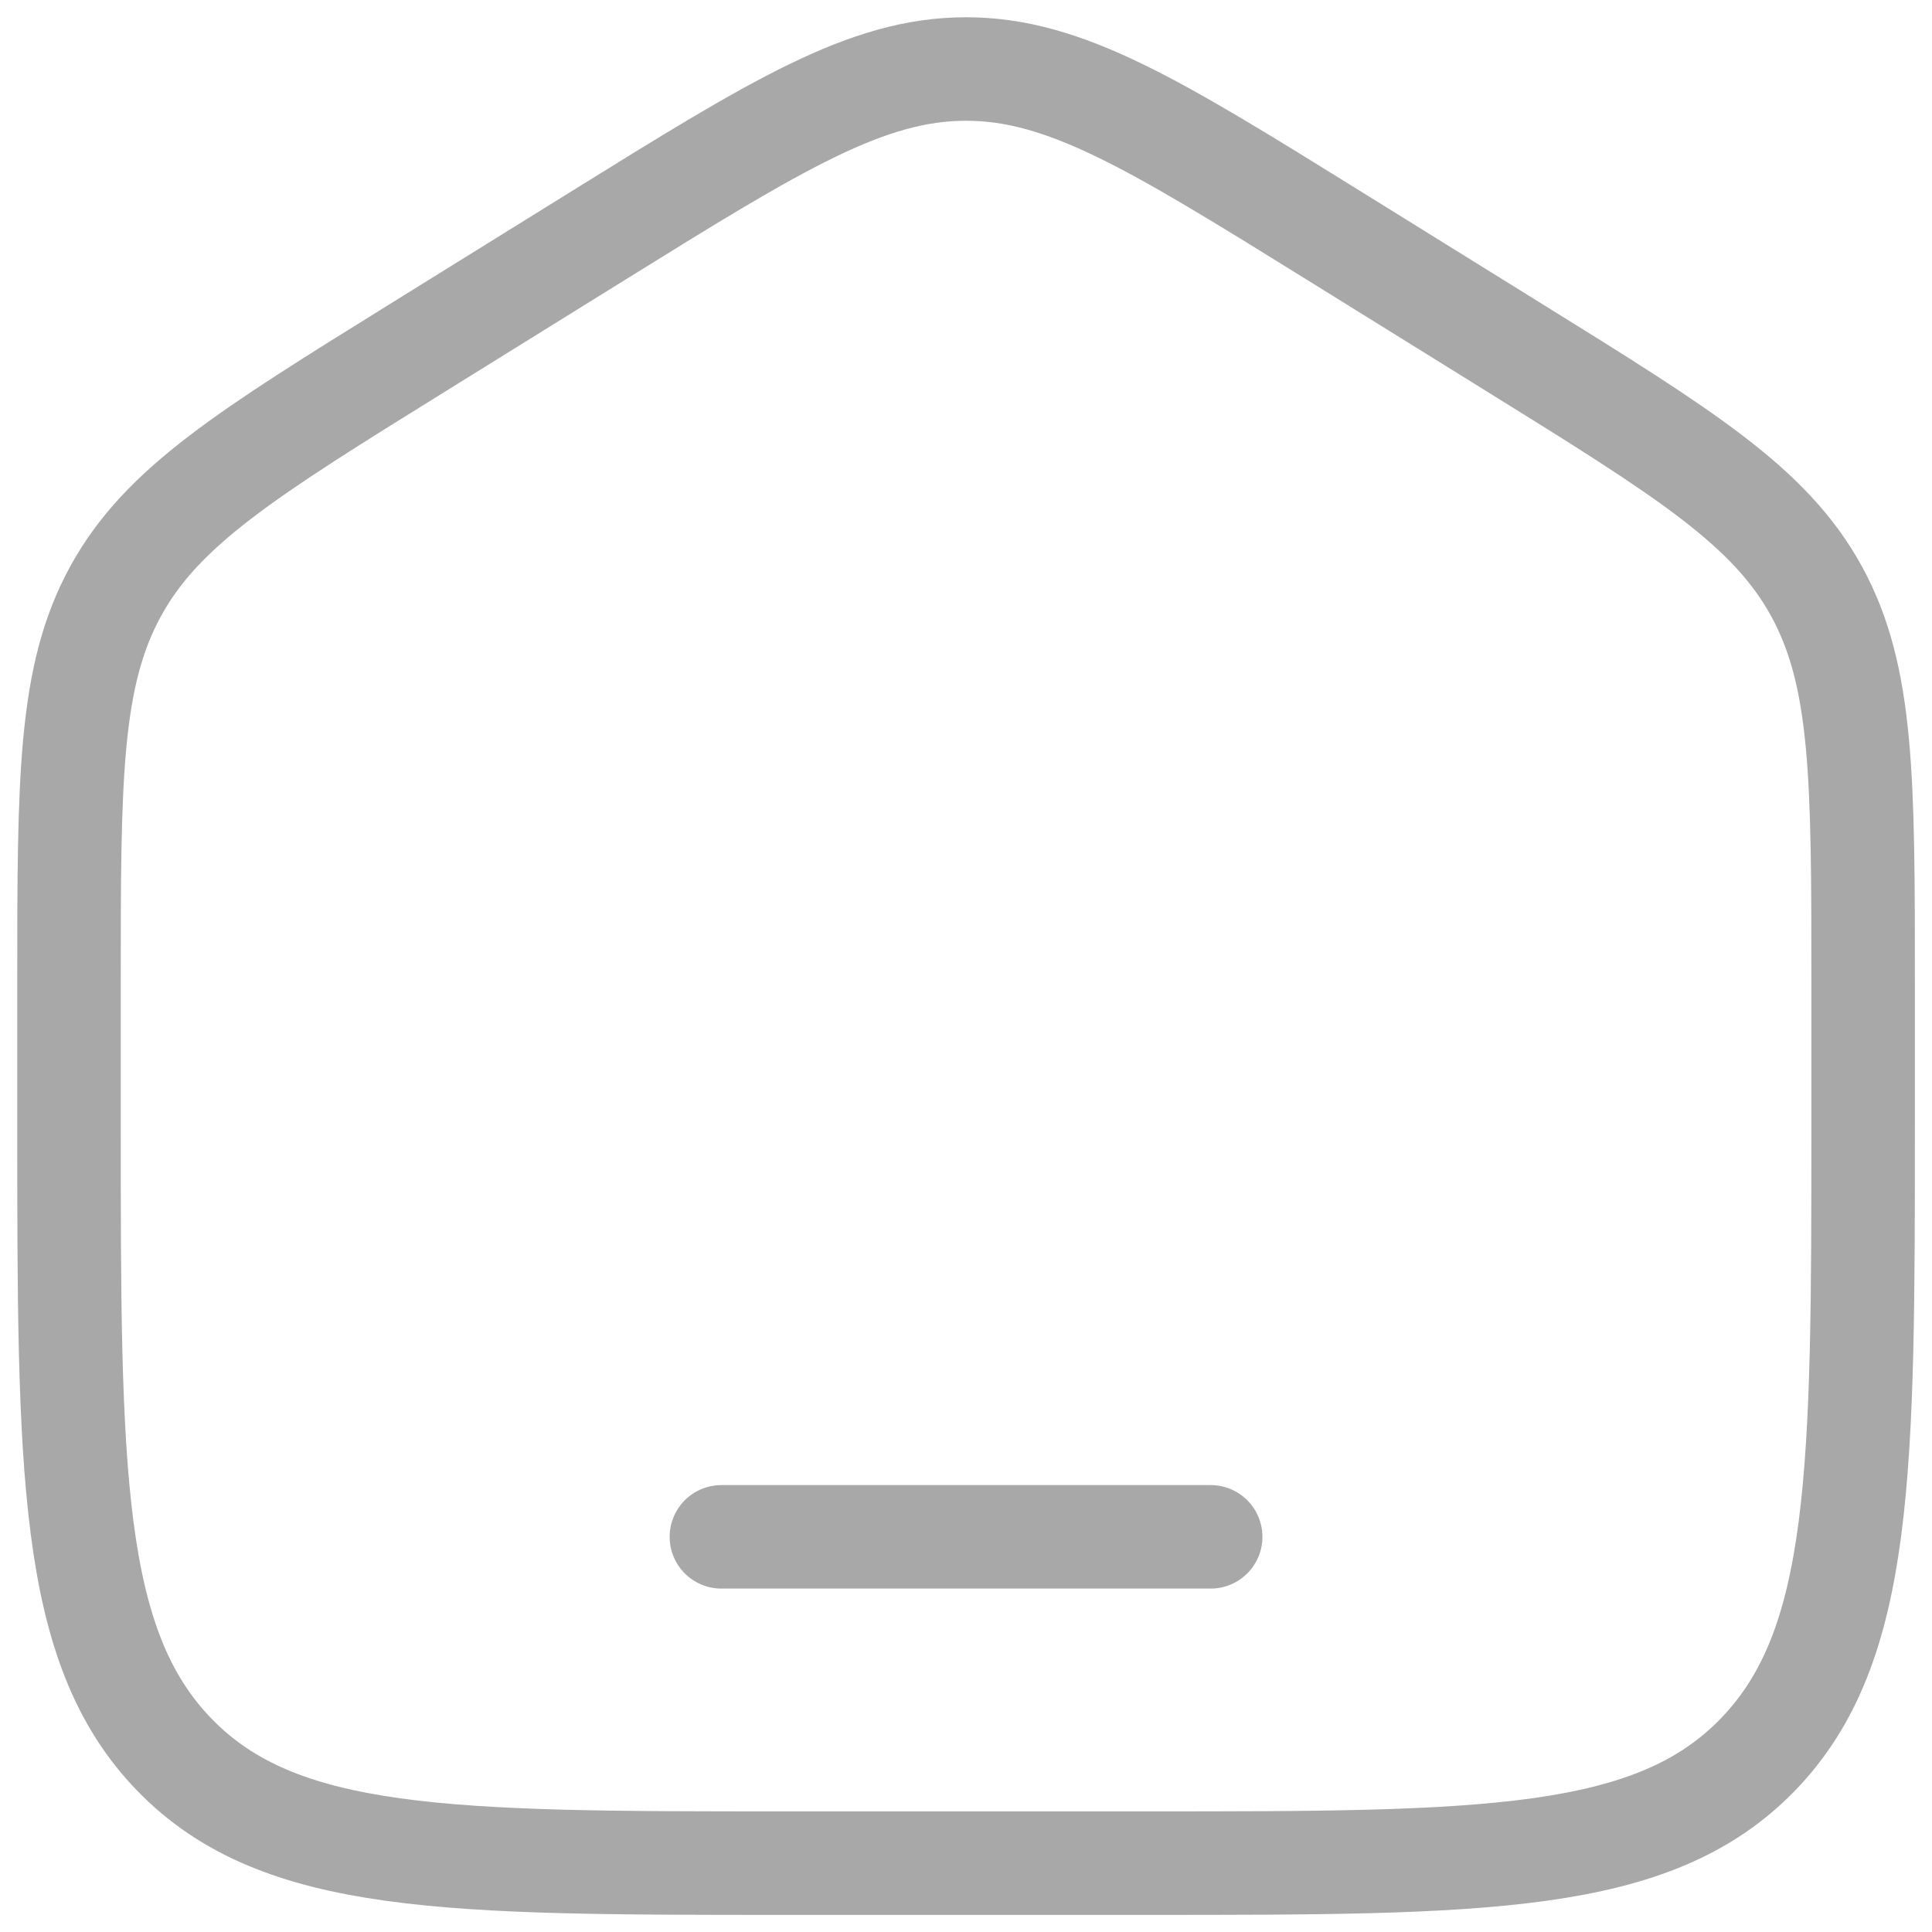 <svg width="28" height="28" viewBox="0 0 28 28" fill="none" xmlns="http://www.w3.org/2000/svg">
<path d="M1 14.266C1 11.291 1 9.803 1.675 8.57C2.35 7.337 3.583 6.572 6.05 5.041L8.65 3.427C11.257 1.809 12.561 1 14.001 1C15.441 1 16.745 1.809 19.352 3.427L21.952 5.041C24.419 6.572 25.652 7.337 26.327 8.57C27.002 9.803 27.002 11.291 27.002 14.266V16.244C27.002 21.315 27.002 23.851 25.479 25.426C23.956 27.002 21.504 27.002 16.601 27.002H11.401C6.498 27.002 4.046 27.002 2.523 25.426C1 23.851 1 21.315 1 16.244V14.266Z" stroke="#A8A8A8" stroke-width="1.5"/>
<path d="M17.546 22.273H10.455" stroke="#A8A8A8" stroke-width="1.5" stroke-linecap="round"/>
</svg>
